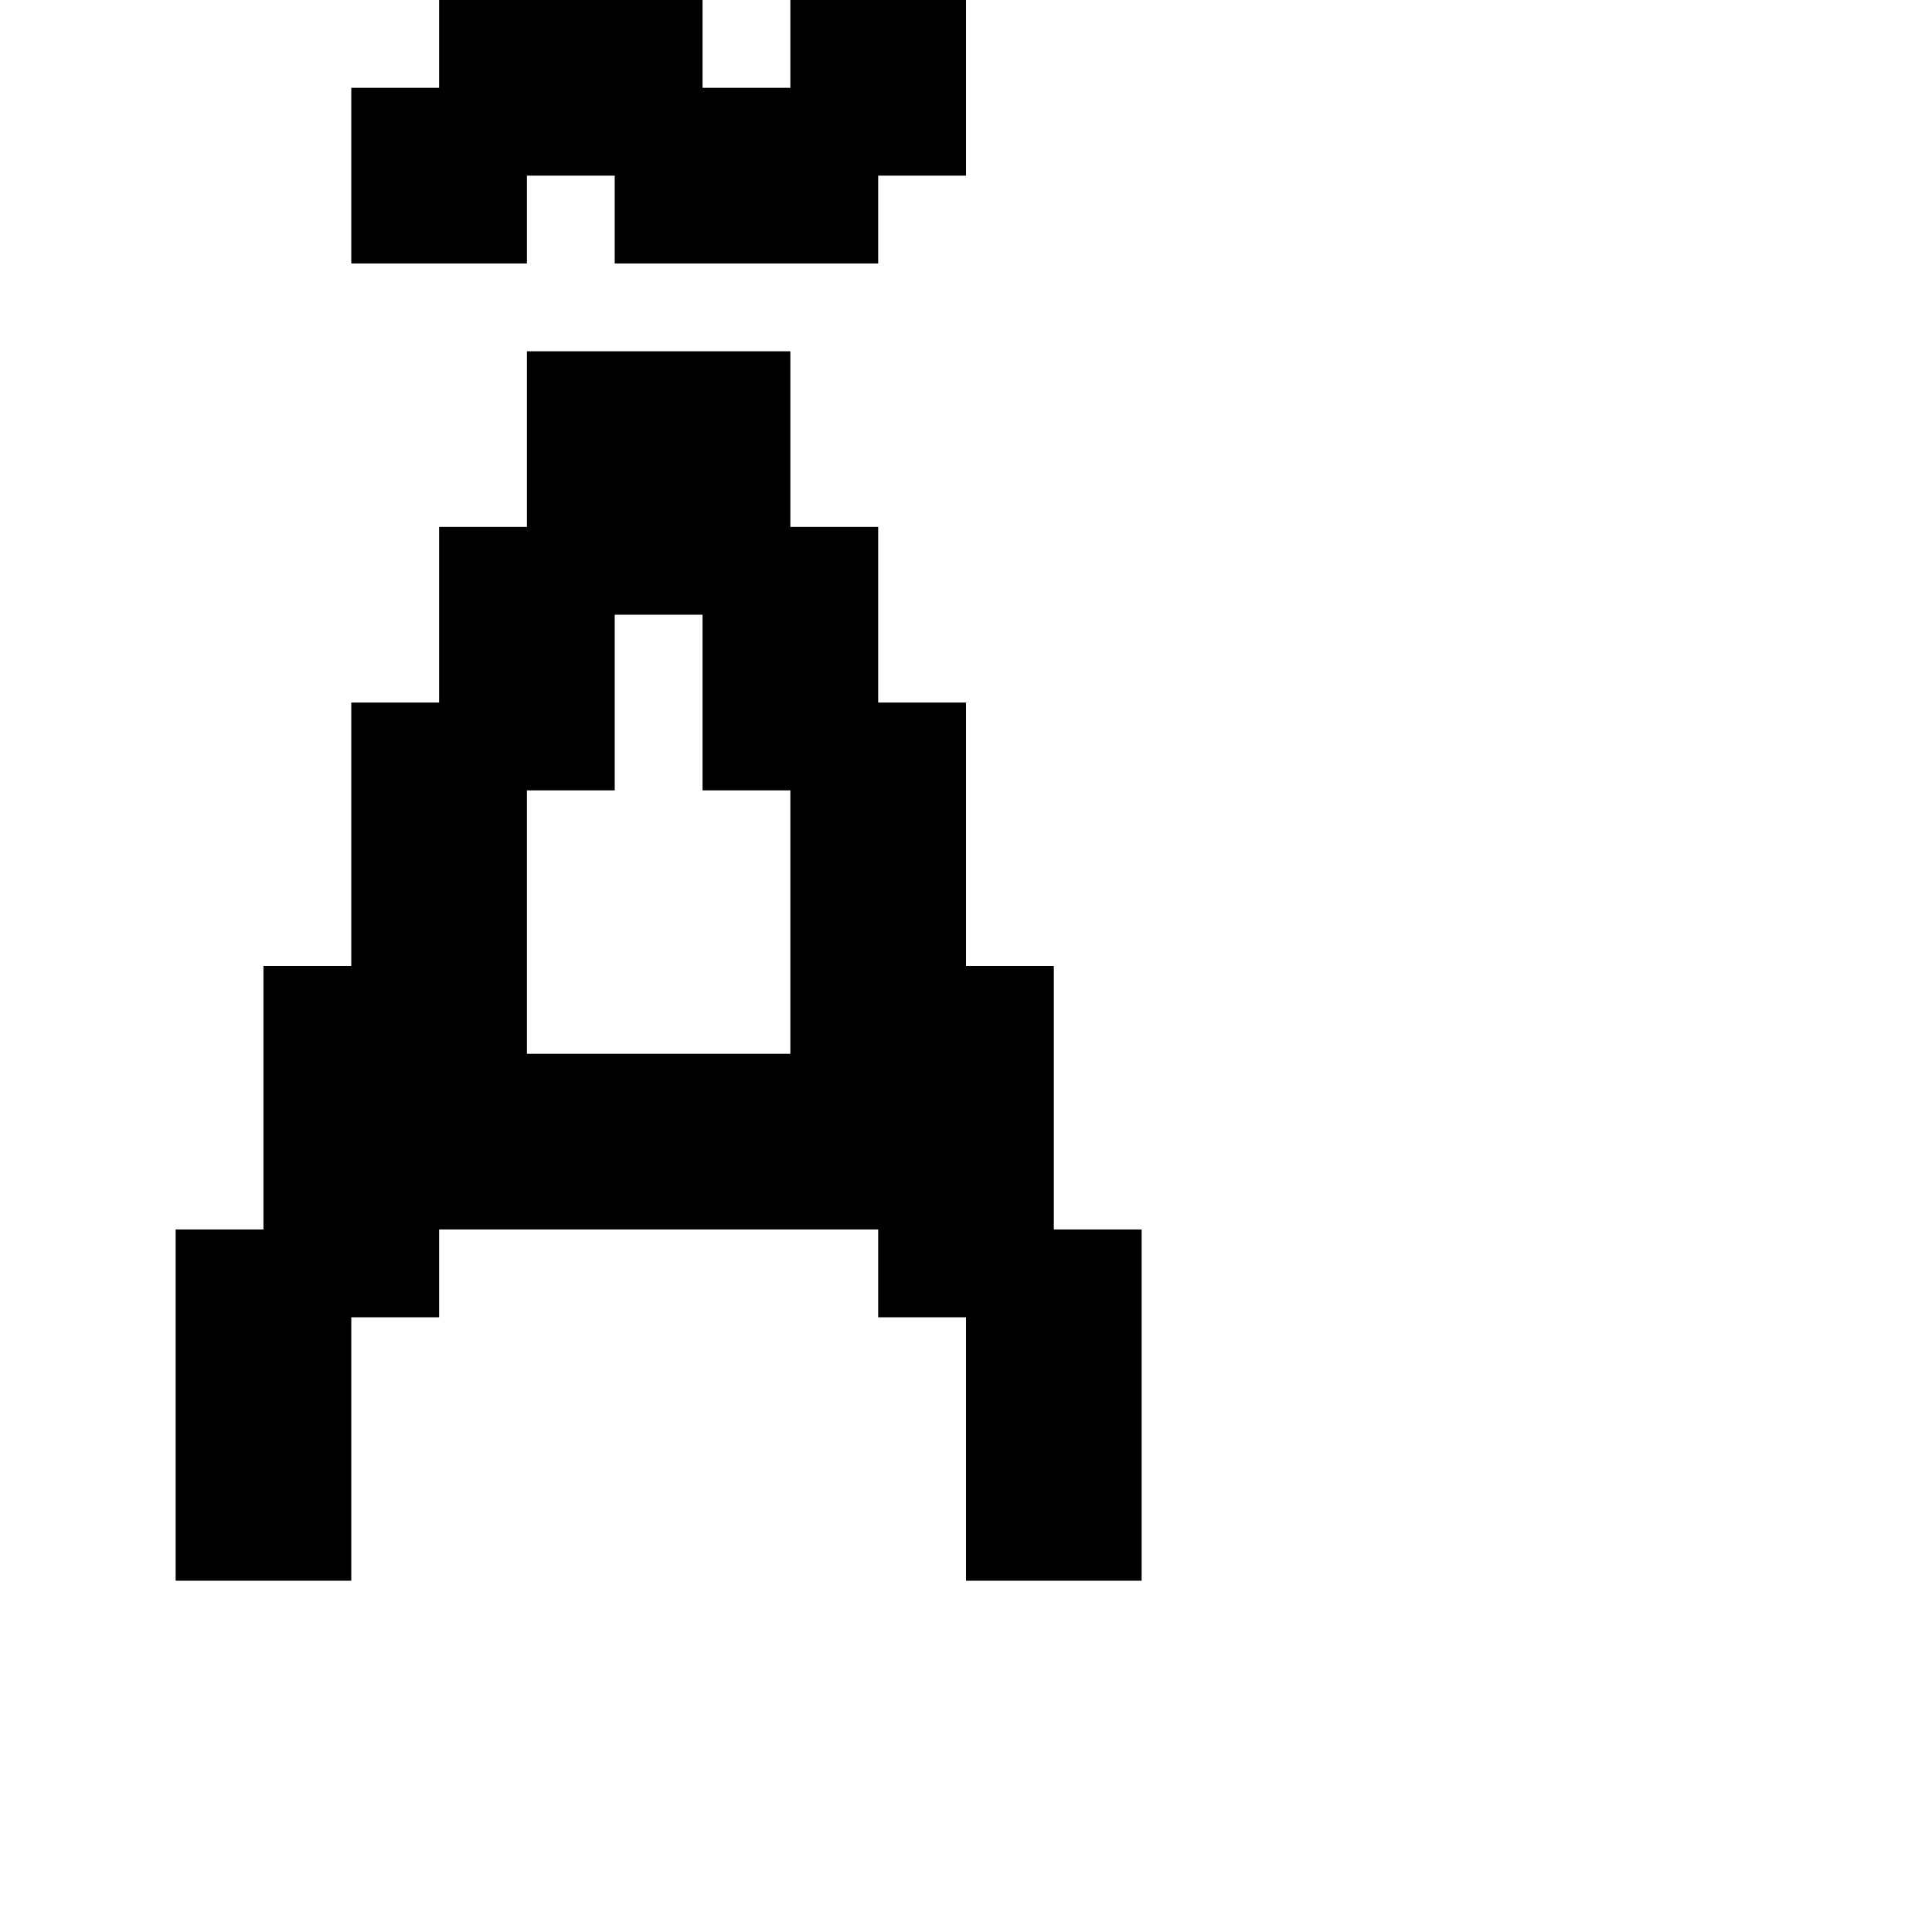 <svg xmlns="http://www.w3.org/2000/svg" id="junemono-upper-a-tilde" viewBox="0 0 22 22"><path d="M2 18V14H3V11H4V8H5V6H6V4H9V6H10V8H11V11H12V14H13V18H11V15H10V14H5V15H4V18H2M9 9H8V7H7V9H6V12H9V9M4 1H5V0H8V1H9V0H11V2H10V3H7V2H6V3H4V1Z" /></svg>